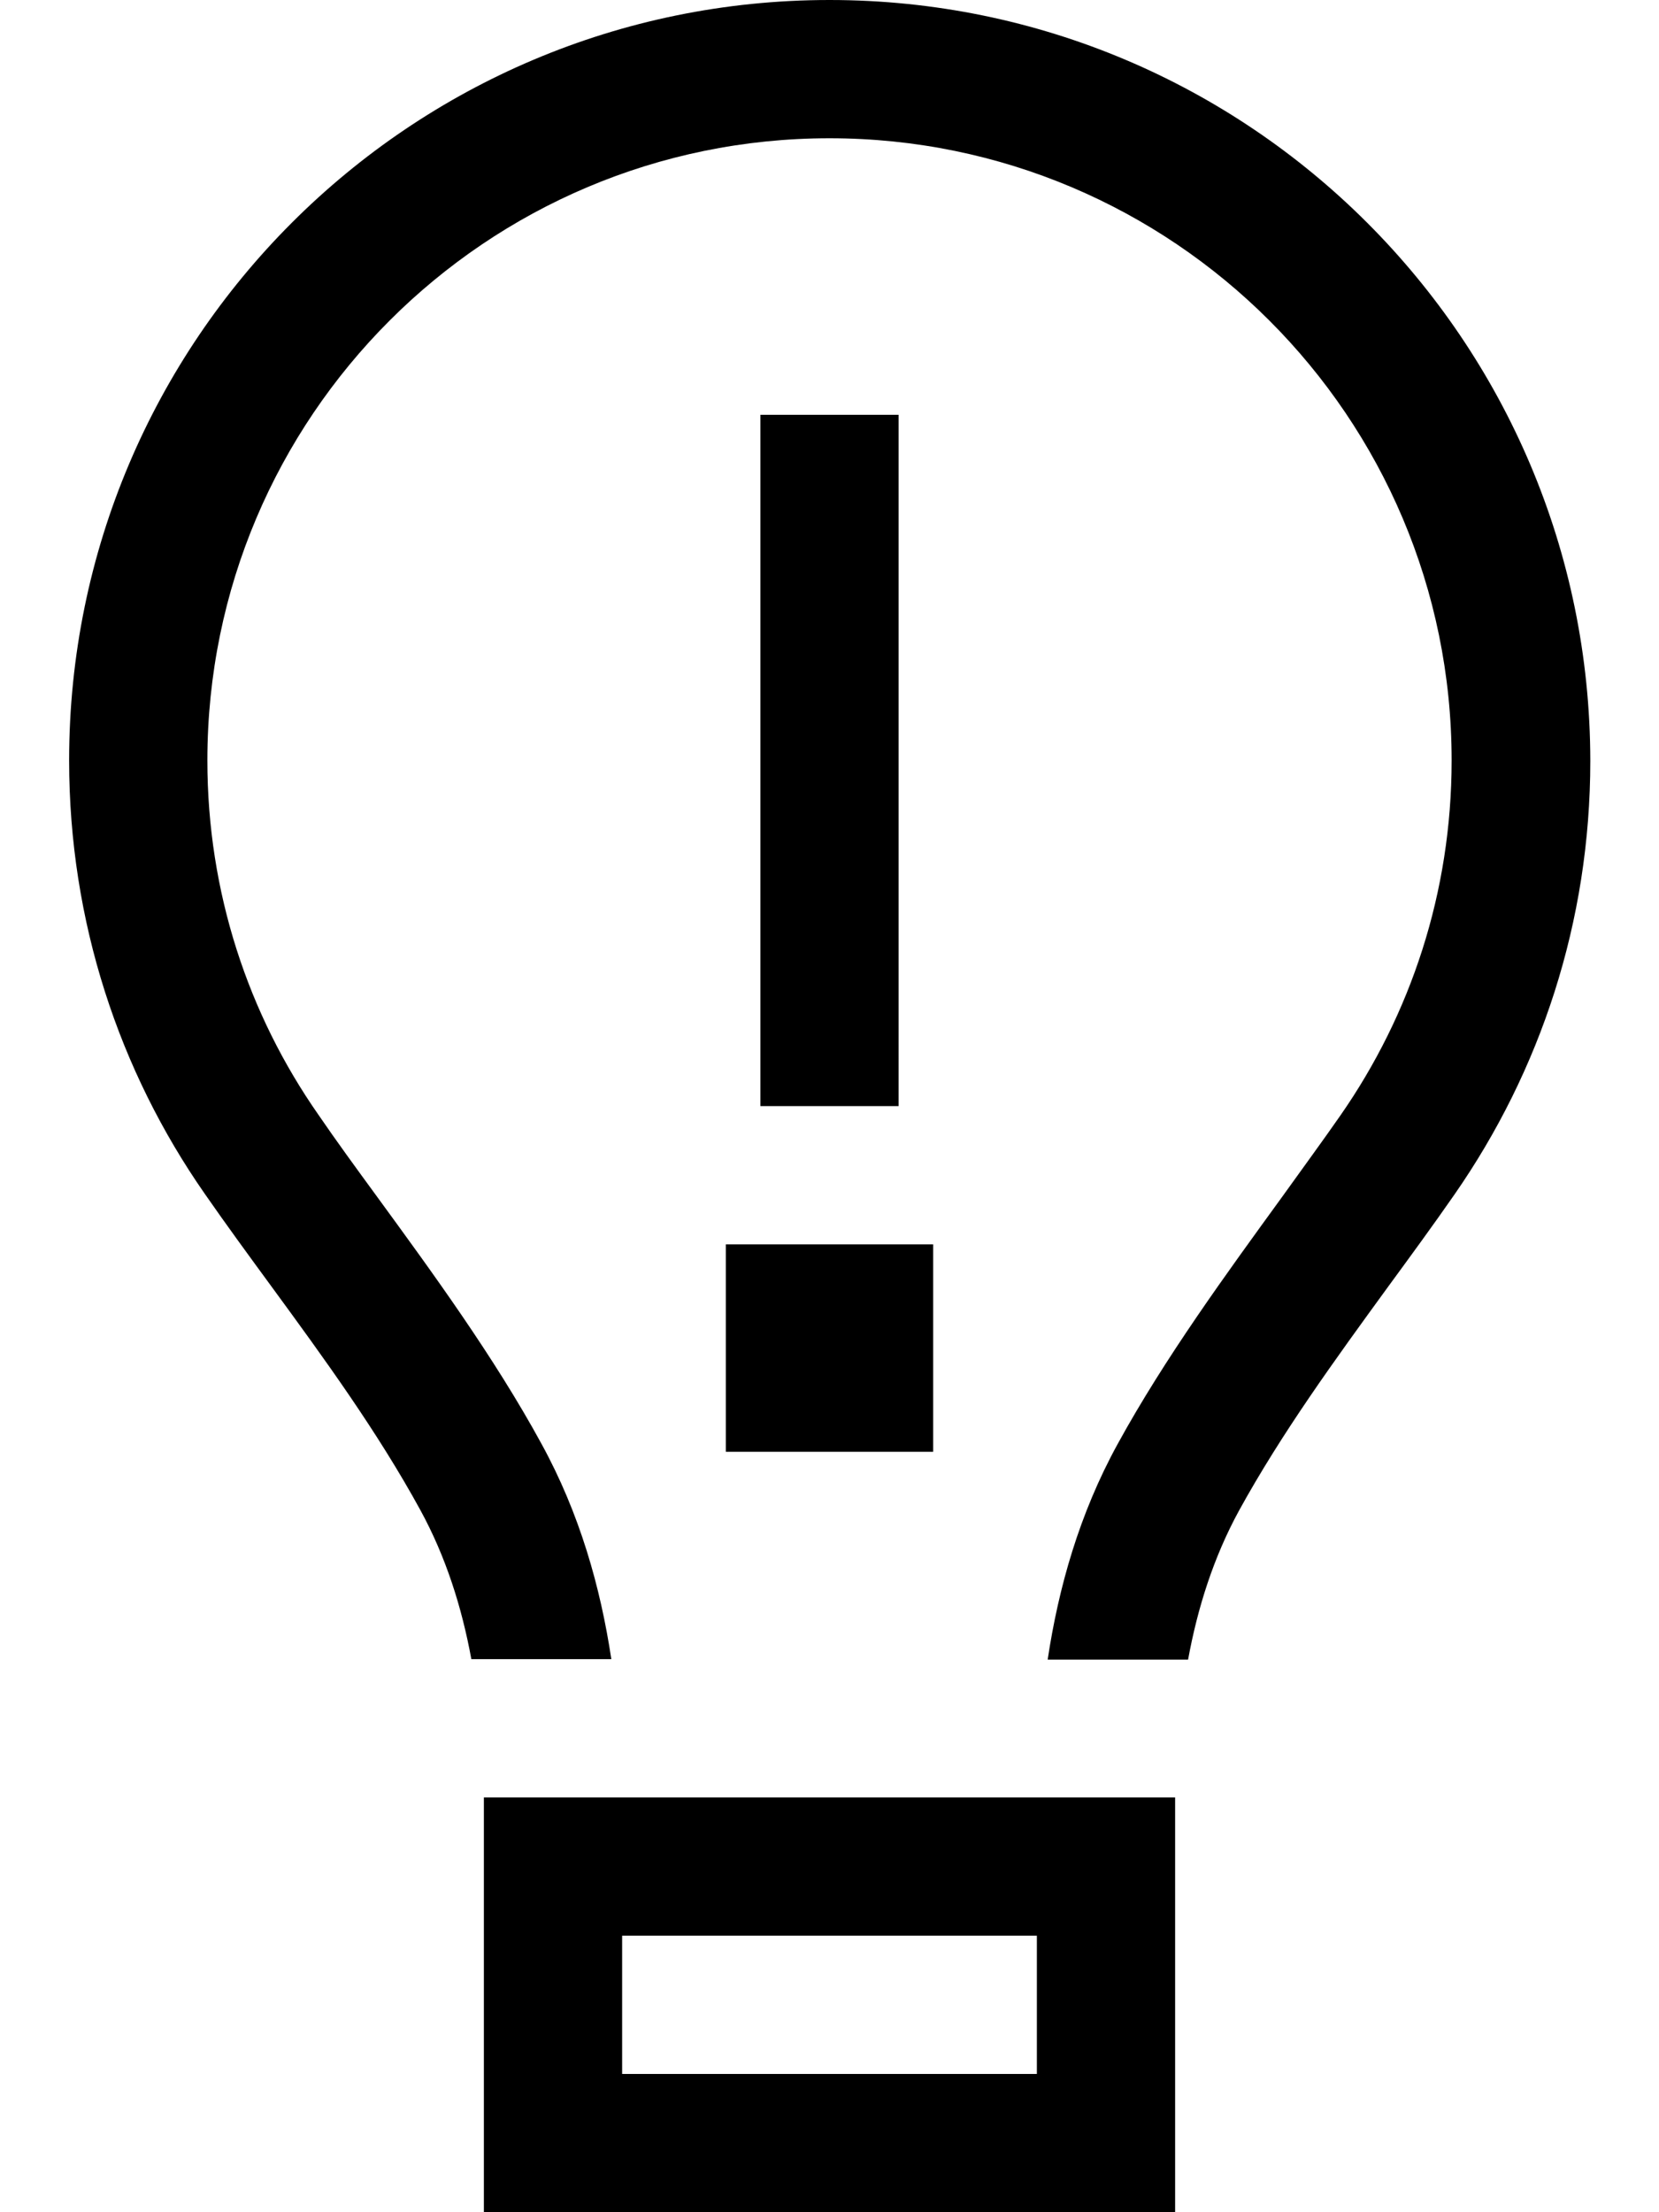 <svg xmlns="http://www.w3.org/2000/svg" viewBox="0 0 384 512"><path d="M336 176c0 30.6-9.5 58.8-25.7 82.1c-4.1 5.9-8.8 12.3-13.6 19c-12.7 17.5-27.1 37.2-38 57.1c-8.9 16.2-13.7 33.3-16.2 49.9H275c2.2-12 5.9-23.7 11.8-34.5c9.9-18 22.2-34.9 34.5-51.8l0 0 0 0 0 0c5.2-7.1 10.4-14.2 15.4-21.4c19.8-28.5 31.4-63 31.4-100.3C368 78.8 289.2 0 192 0S16 78.8 16 176c0 37.3 11.6 71.9 31.4 100.3c5 7.2 10.2 14.3 15.4 21.4l0 0 0 0 0 0c12.3 16.8 24.6 33.7 34.5 51.8c5.9 10.8 9.6 22.5 11.8 34.5h32.4c-2.5-16.6-7.3-33.7-16.2-49.9c-10.9-20-25.3-39.7-38-57.1l0 0c-4.9-6.7-9.5-13-13.6-19C57.5 234.8 48 206.6 48 176C48 96.5 112.5 32 192 32s144 64.5 144 144zM144 448h96v32H144V448zm-32 0v32 32h32 96 32V480 448 416H240 144 112v32zM208 96H176v16V240v16h32V240 112 96zM168 336h48V288H168v48z"/></svg>